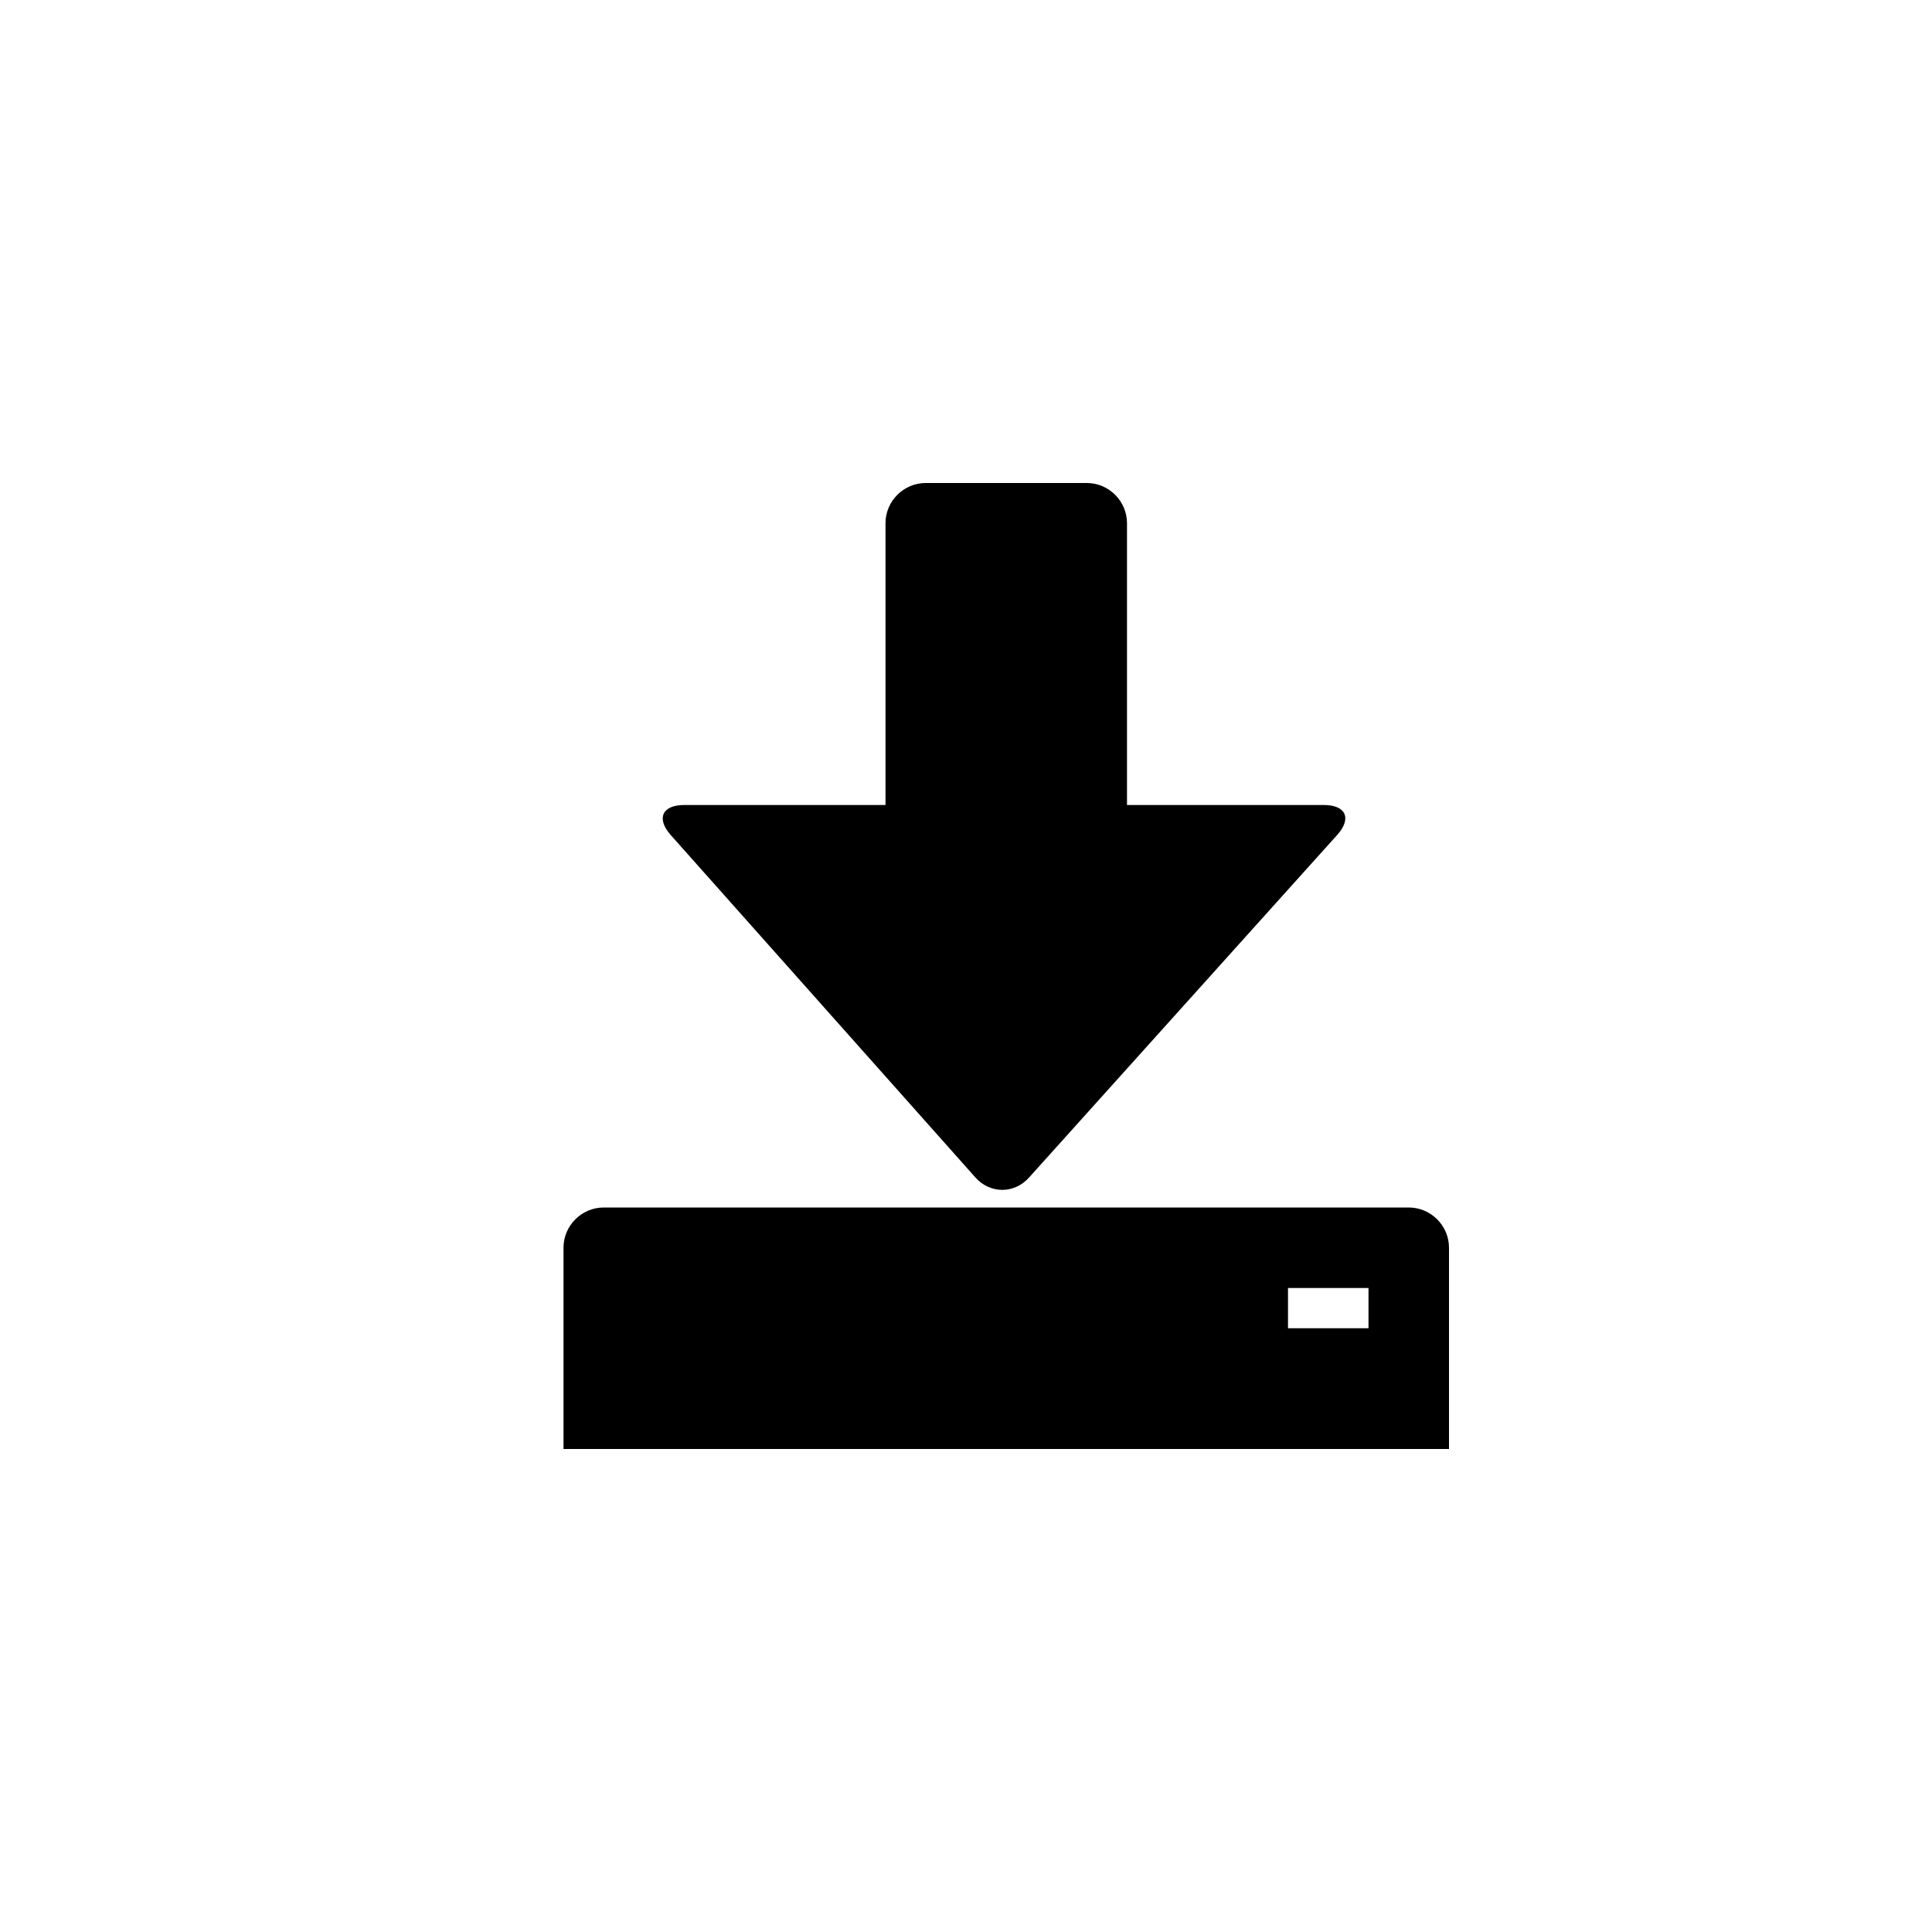 <?xml version="1.0" encoding="utf-8"?>
<!-- Generator: Adobe Illustrator 19.1.0, SVG Export Plug-In . SVG Version: 6.00 Build 0)  -->
<svg version="1.1" id="Layer_1" xmlns="http://www.w3.org/2000/svg" xmlns:xlink="http://www.w3.org/1999/xlink" x="0px" y="0px"
	 viewBox="0 0 24 24" style="enable-background:new 0 0 24 24;" xml:space="preserve">
<g id="save">
	<path d="M11,6.5C11,6.225,11.225,6,11.5,6h2C13.775,6,14,6.225,14,6.5V10h2.445c0.275,0,0.35,0.167,0.166,0.372l-3.828,4.256
		c-0.184,0.205-0.484,0.204-0.667-0.002l-3.784-4.253C8.15,10.168,8.225,10,8.5,10H11V6.5z M18,15.5V18H7v-2.5
		C7,15.225,7.225,15,7.5,15h10C17.775,15,18,15.225,18,15.5z M17,16h-1v0.5h1V16z"/>
</g>
</svg>
